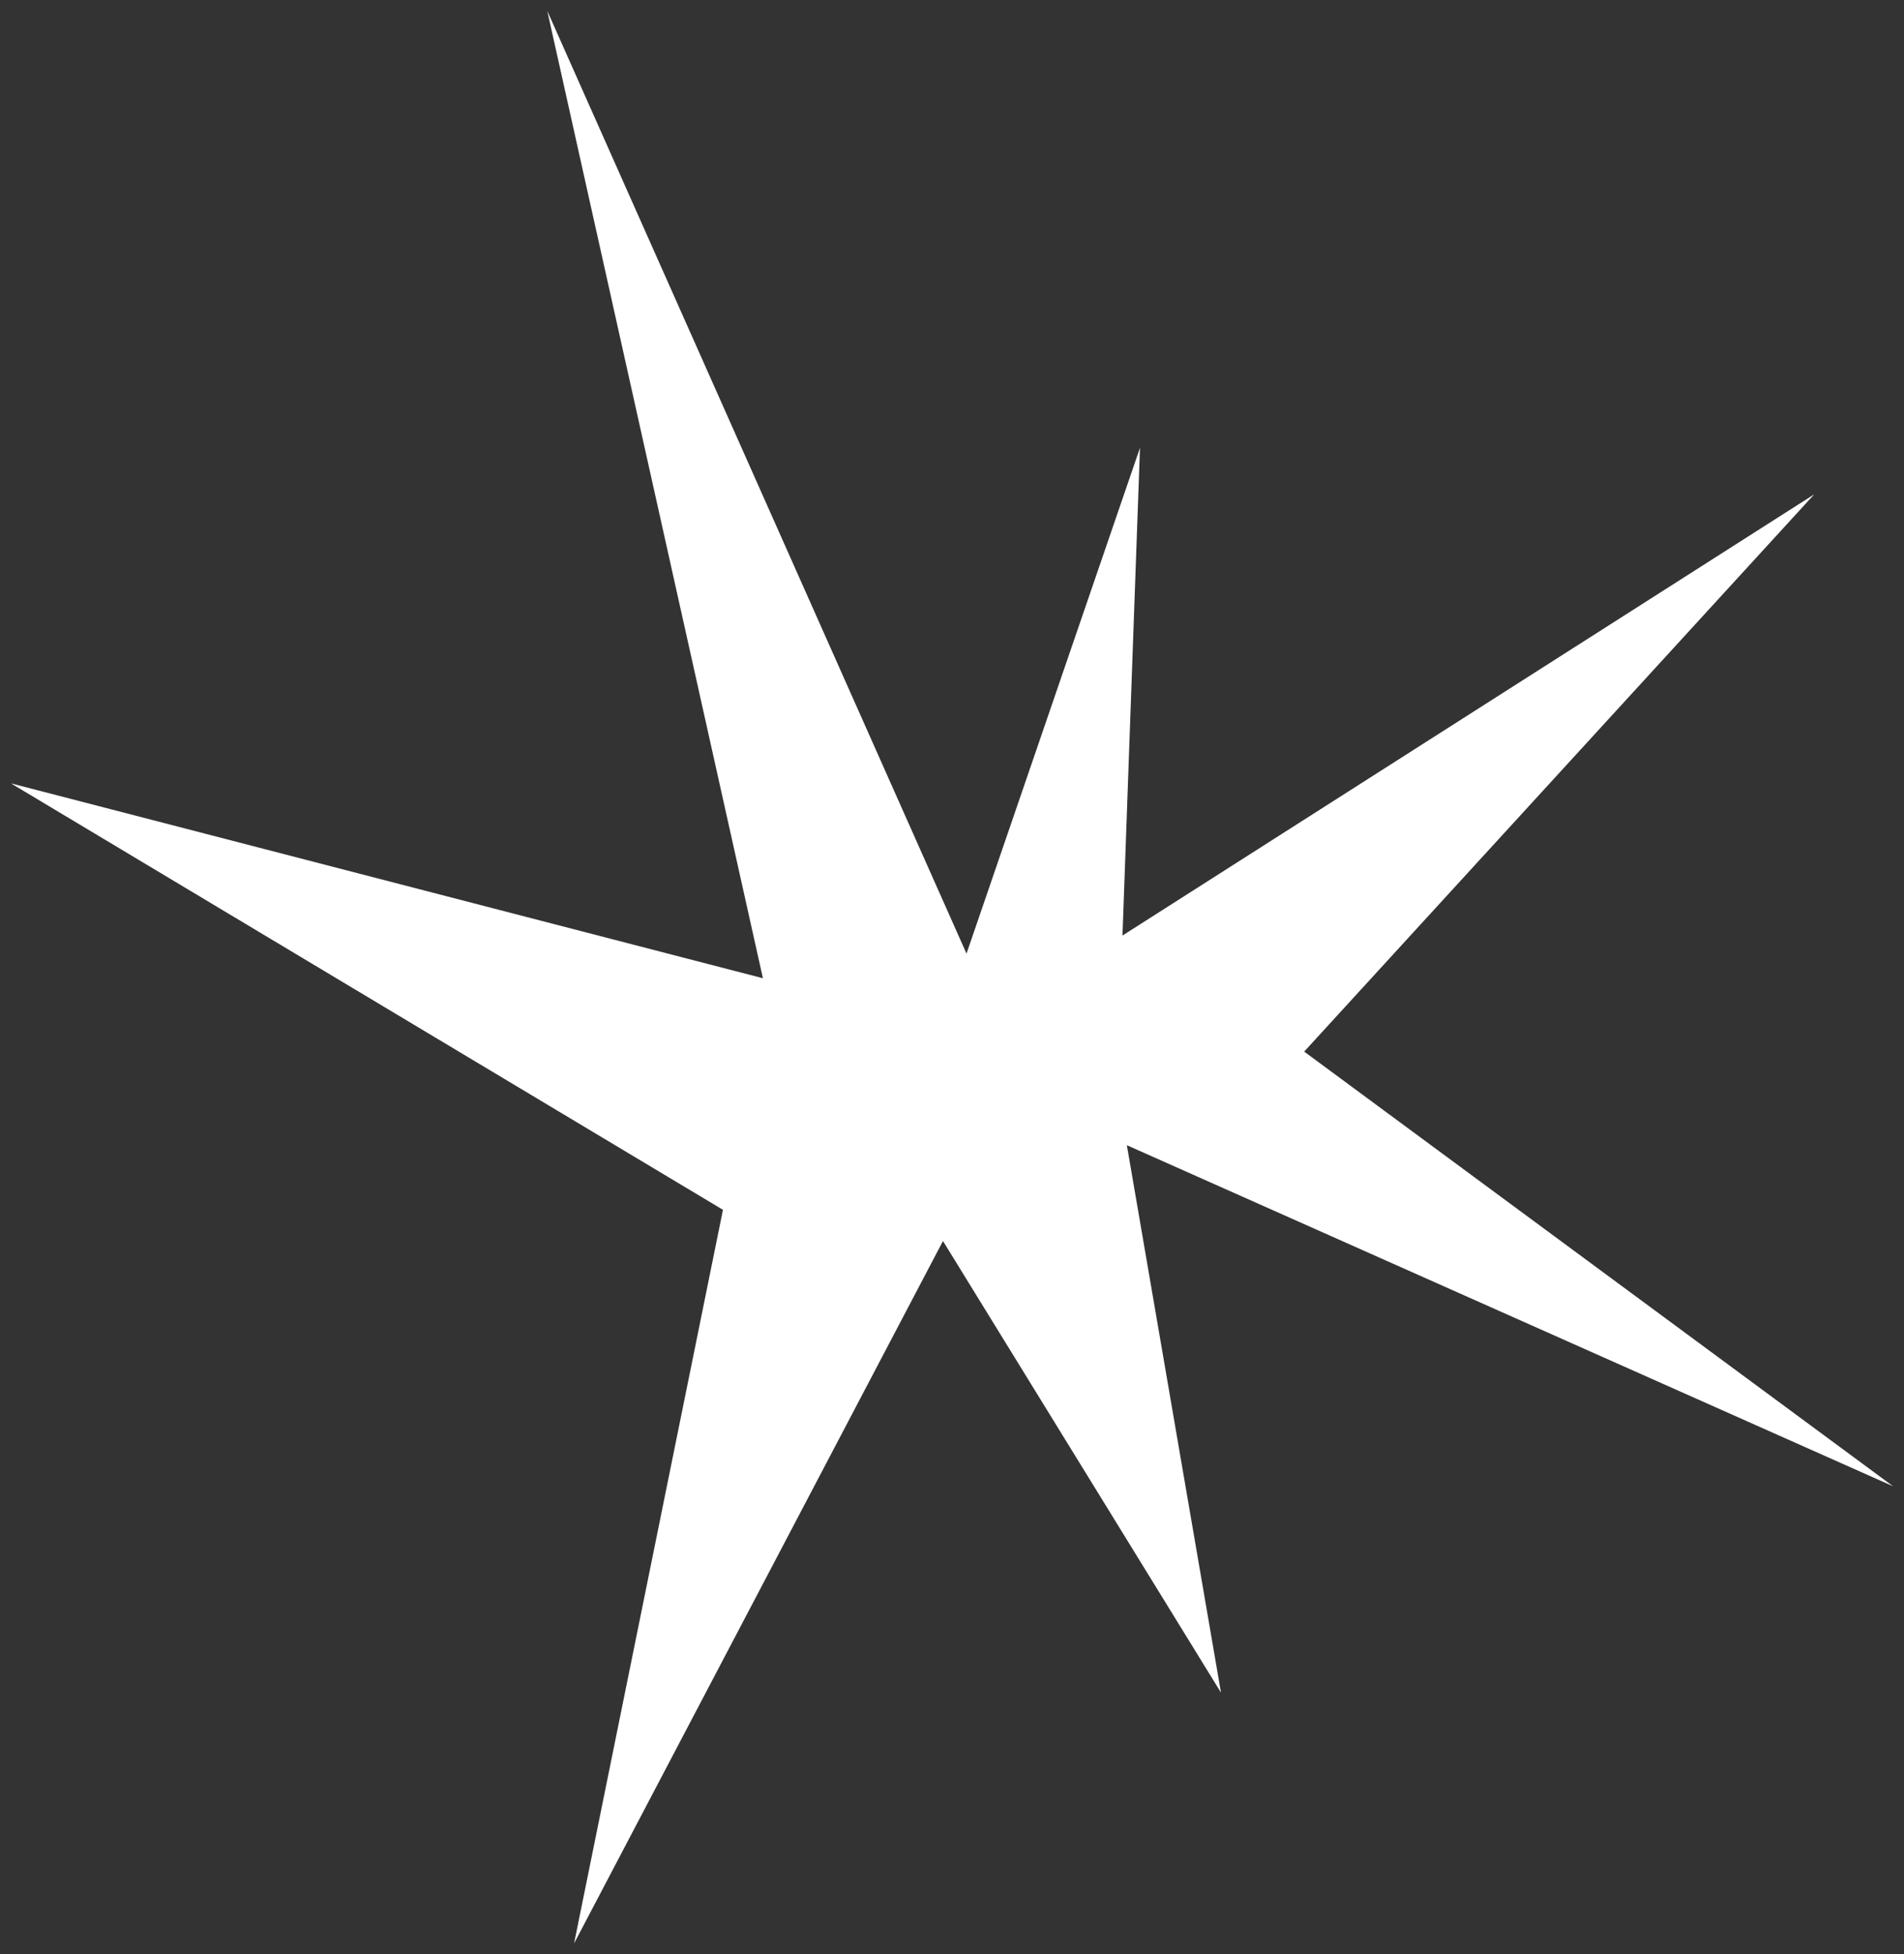 <?xml version="1.0" encoding="UTF-8" standalone="no"?>
<svg xmlns:xlink="http://www.w3.org/1999/xlink" height="178.5px" width="173.95px" xmlns="http://www.w3.org/2000/svg">
  <rect width="100%" height="100%" fill="#333333" stroke="none"/>
  <g transform="matrix(1.0, 0.0, 0.0, 1.0, 1, 1)">
    <path d="M103.15 39.9 L101.55 84.45 164.75 44.15 118.15 95.05 171.95 134.75 101.95 103.6 110.55 153.6 85.15 112.35 51.45 176.5 65.05 109.5 0.0 70.55 68.7 88.35 49.0 0.0 87.3 86.1 103.15 39.9" fill="#ffffff" fill-rule="evenodd" stroke="none"/>
  </g>
</svg>